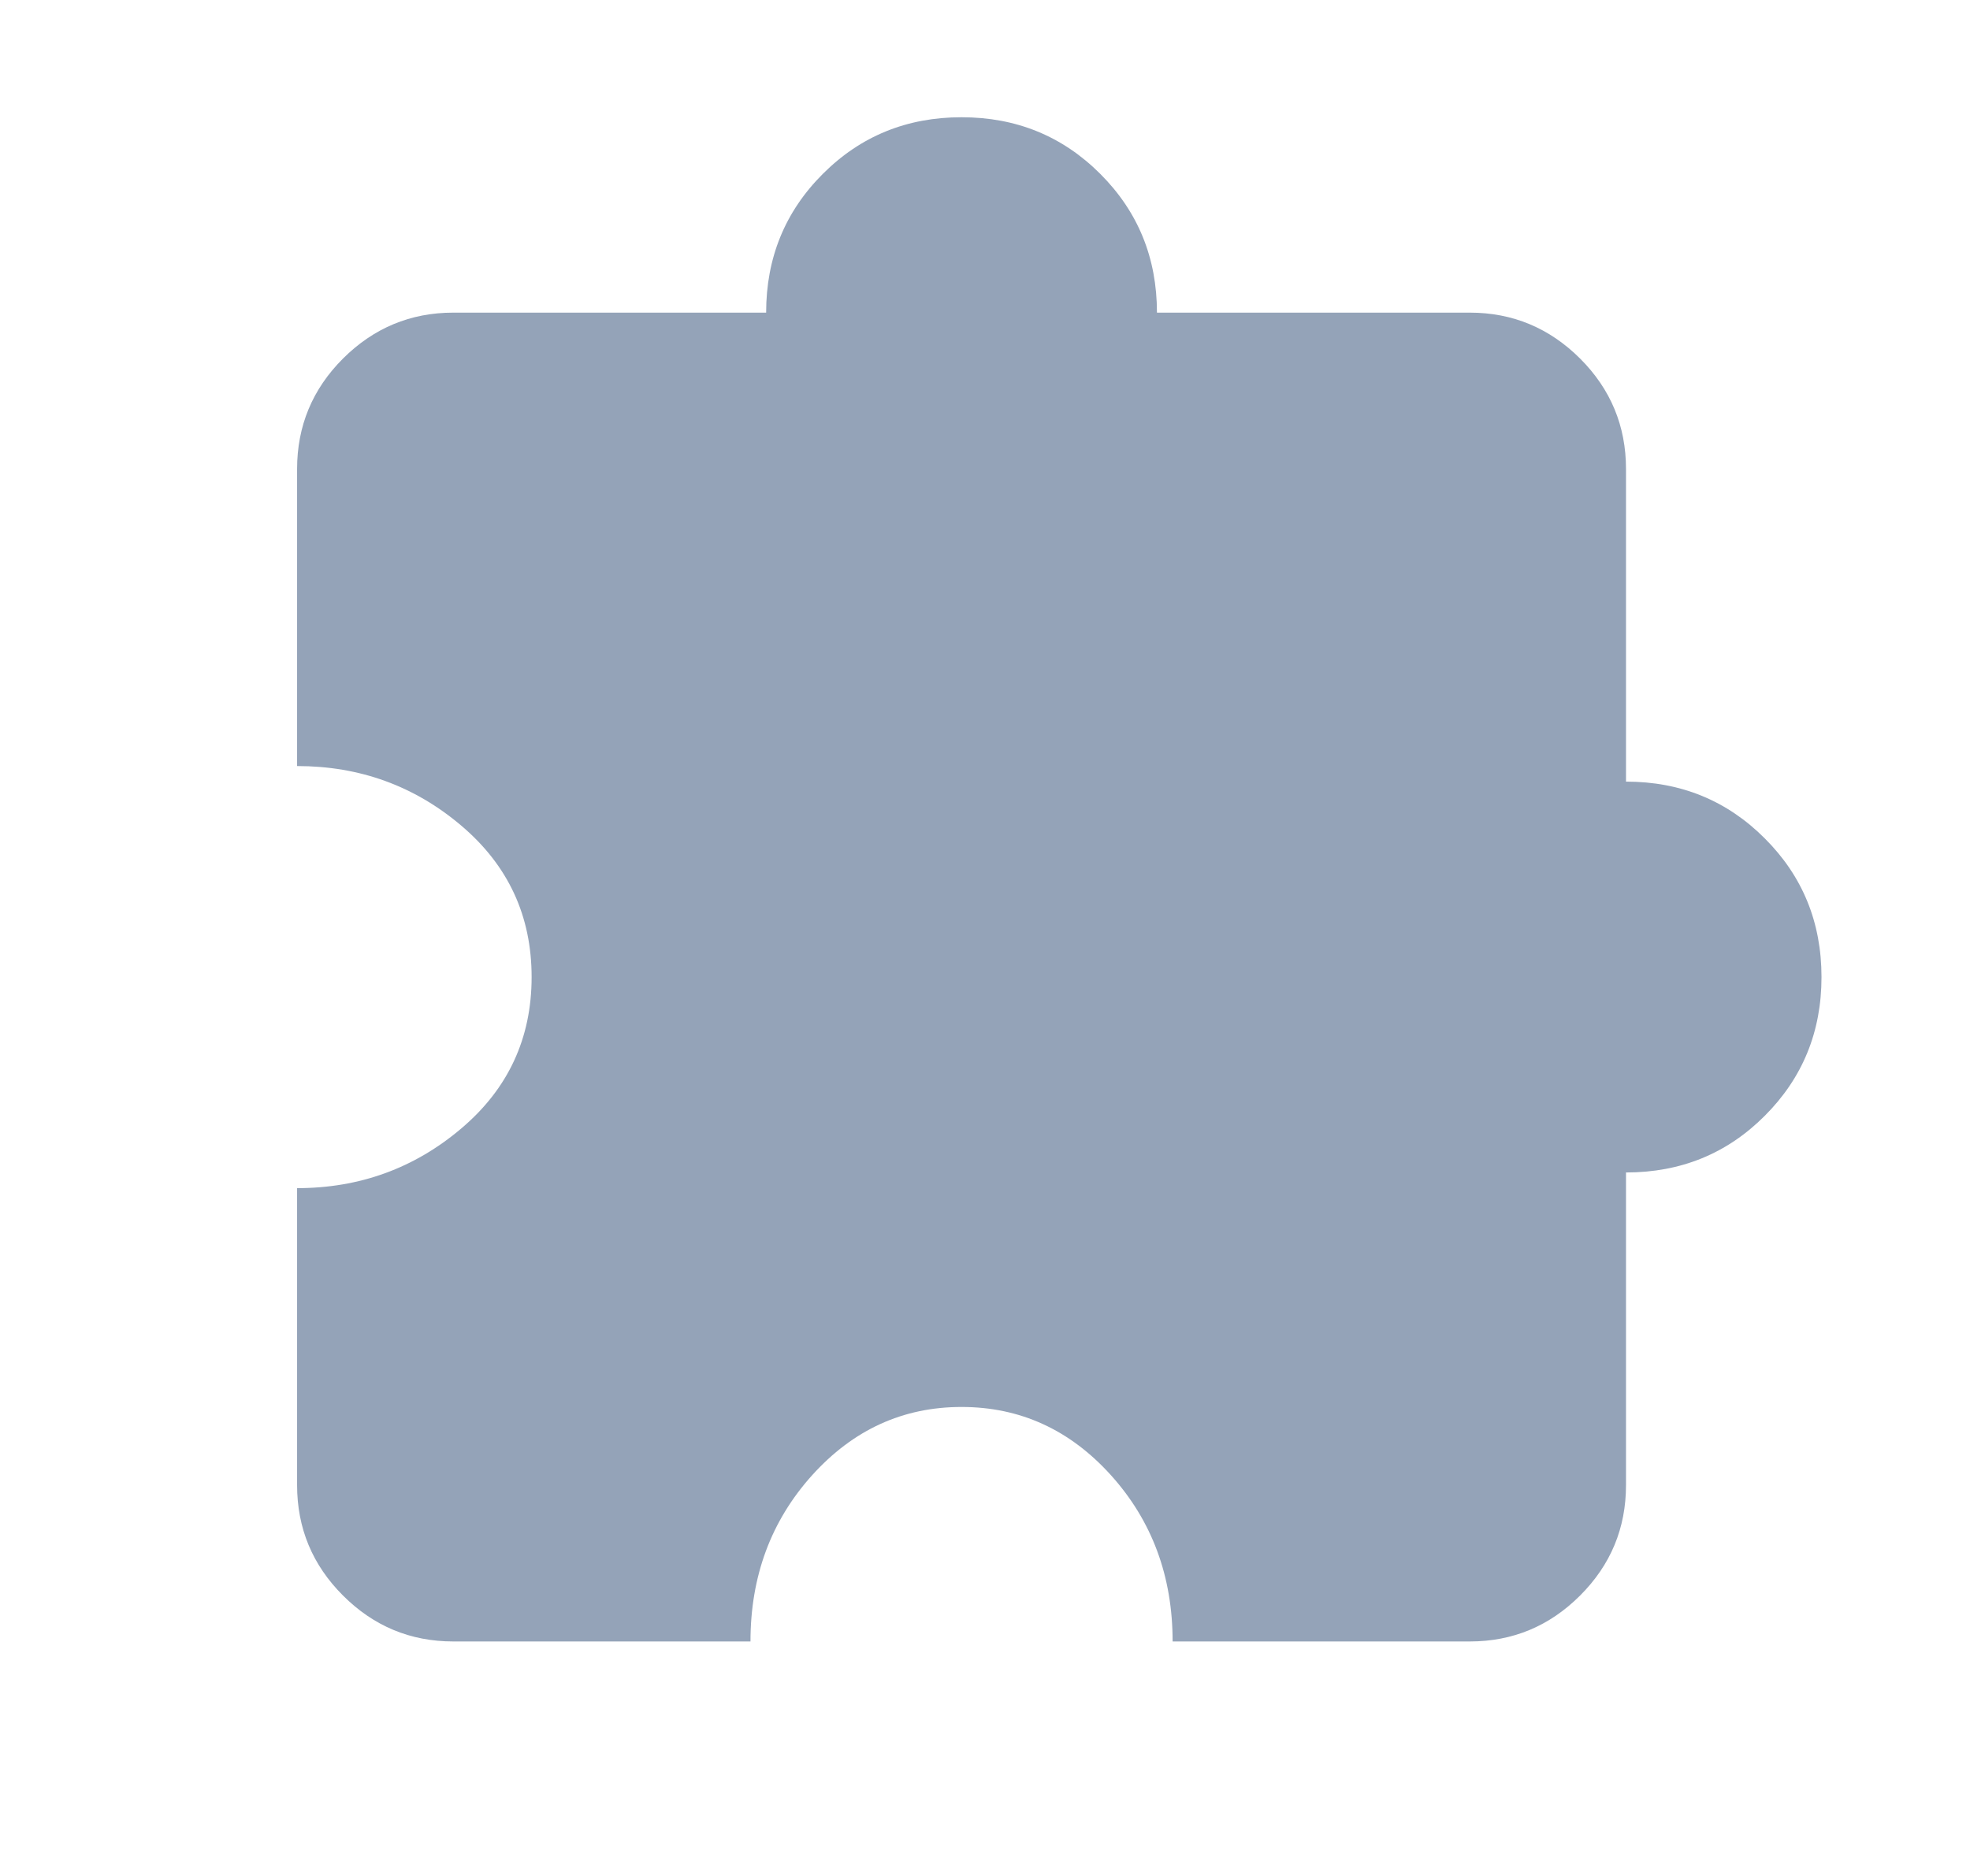 <svg width="21" height="20" viewBox="0 0 21 20" fill="none" xmlns="http://www.w3.org/2000/svg">
<path d="M8 17.5H4.833C4.375 17.5 3.983 17.337 3.656 17.01C3.33 16.684 3.167 16.292 3.167 15.833V12.667C3.833 12.667 4.417 12.455 4.917 12.031C5.417 11.608 5.667 11.069 5.667 10.417C5.667 9.764 5.417 9.226 4.917 8.802C4.417 8.378 3.833 8.167 3.167 8.167V5C3.167 4.542 3.33 4.149 3.656 3.823C3.983 3.497 4.375 3.333 4.833 3.333H8.167C8.167 2.75 8.368 2.257 8.771 1.854C9.174 1.451 9.667 1.25 10.25 1.25C10.833 1.25 11.326 1.451 11.729 1.854C12.132 2.257 12.333 2.75 12.333 3.333H15.667C16.125 3.333 16.517 3.497 16.844 3.823C17.17 4.149 17.333 4.542 17.333 5V8.333C17.917 8.333 18.41 8.535 18.812 8.938C19.215 9.34 19.417 9.833 19.417 10.417C19.417 11 19.215 11.493 18.812 11.896C18.41 12.299 17.917 12.5 17.333 12.5V15.833C17.333 16.292 17.17 16.684 16.844 17.01C16.517 17.337 16.125 17.5 15.667 17.5H12.5C12.5 16.806 12.281 16.215 11.844 15.729C11.406 15.243 10.875 15 10.25 15C9.625 15 9.094 15.243 8.656 15.729C8.219 16.215 8 16.806 8 17.5Z" fill="#94A3B8"/>
</svg>
